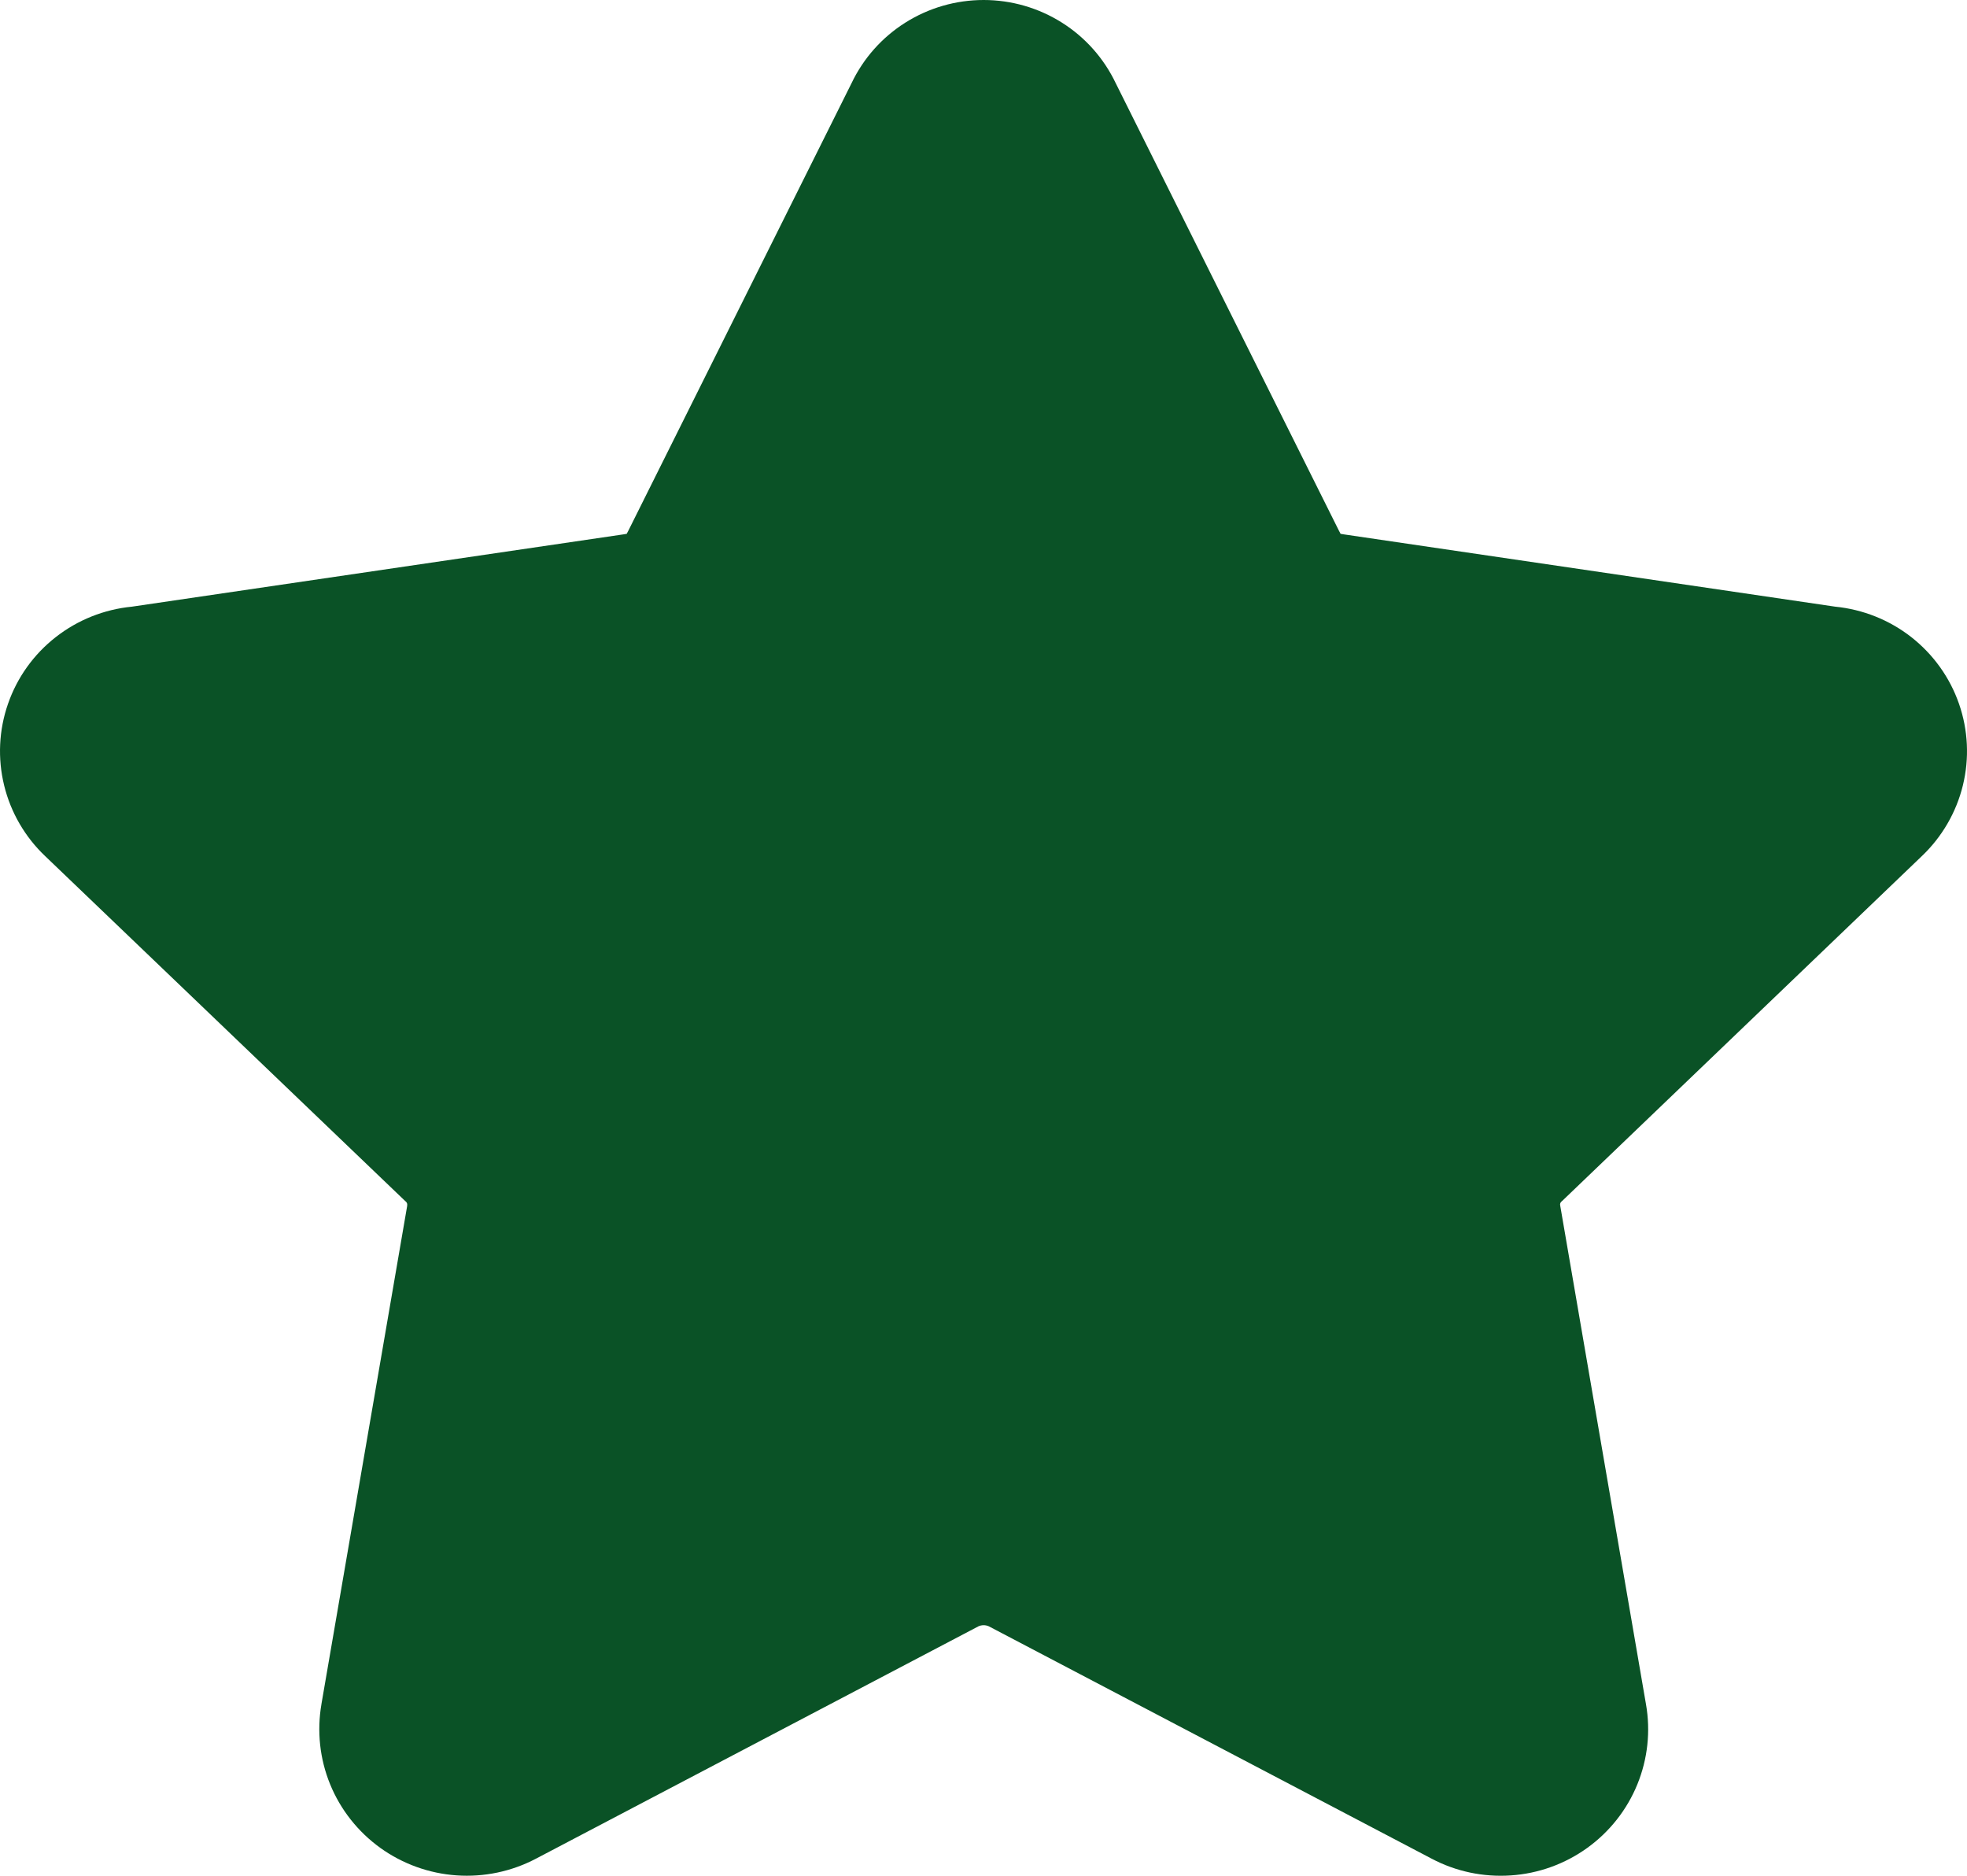 <svg width="43" height="41" viewBox="0 0 43 41" fill="none" xmlns="http://www.w3.org/2000/svg">
<path fill-rule="evenodd" clip-rule="evenodd" d="M21.503 0C20.898 0 20.305 0.171 19.794 0.493C19.282 0.815 18.874 1.275 18.615 1.819L13.737 11.598C13.724 11.621 13.712 11.644 13.7 11.668C13.676 11.671 13.653 11.675 13.629 11.68L2.886 13.26C2.277 13.319 1.698 13.55 1.217 13.927C0.736 14.303 0.374 14.809 0.175 15.384C-0.025 15.958 -0.054 16.578 0.091 17.169C0.235 17.759 0.548 18.297 0.991 18.716L8.855 26.249L8.874 26.265C8.885 26.275 8.893 26.288 8.898 26.302C8.903 26.317 8.904 26.332 8.901 26.347V26.359L7.027 37.246V37.249C6.925 37.839 6.99 38.446 7.217 39.001C7.444 39.556 7.824 40.037 8.312 40.389C8.8 40.74 9.378 40.949 9.979 40.991C10.581 41.033 11.182 40.907 11.715 40.627L21.392 35.546C21.427 35.531 21.465 35.523 21.503 35.523C21.541 35.523 21.579 35.531 21.614 35.546L31.291 40.623C31.823 40.906 32.425 41.033 33.028 40.992C33.63 40.952 34.209 40.743 34.697 40.392C35.186 40.04 35.566 39.559 35.793 39.003C36.02 38.447 36.086 37.84 35.982 37.249L34.108 26.356V26.347C34.102 26.335 34.105 26.317 34.108 26.304C34.112 26.289 34.121 26.276 34.132 26.265L34.151 26.249L42.012 18.713C42.454 18.293 42.766 17.756 42.91 17.166C43.054 16.576 43.025 15.957 42.825 15.383C42.626 14.809 42.264 14.304 41.784 13.927C41.304 13.551 40.725 13.32 40.117 13.26L29.377 11.68C29.353 11.675 29.33 11.671 29.306 11.668C29.294 11.644 29.282 11.621 29.269 11.598L24.391 1.819C24.132 1.275 23.724 0.815 23.212 0.493C22.701 0.171 22.108 0 21.503 0Z" fill="#0A5226"/>
</svg>
